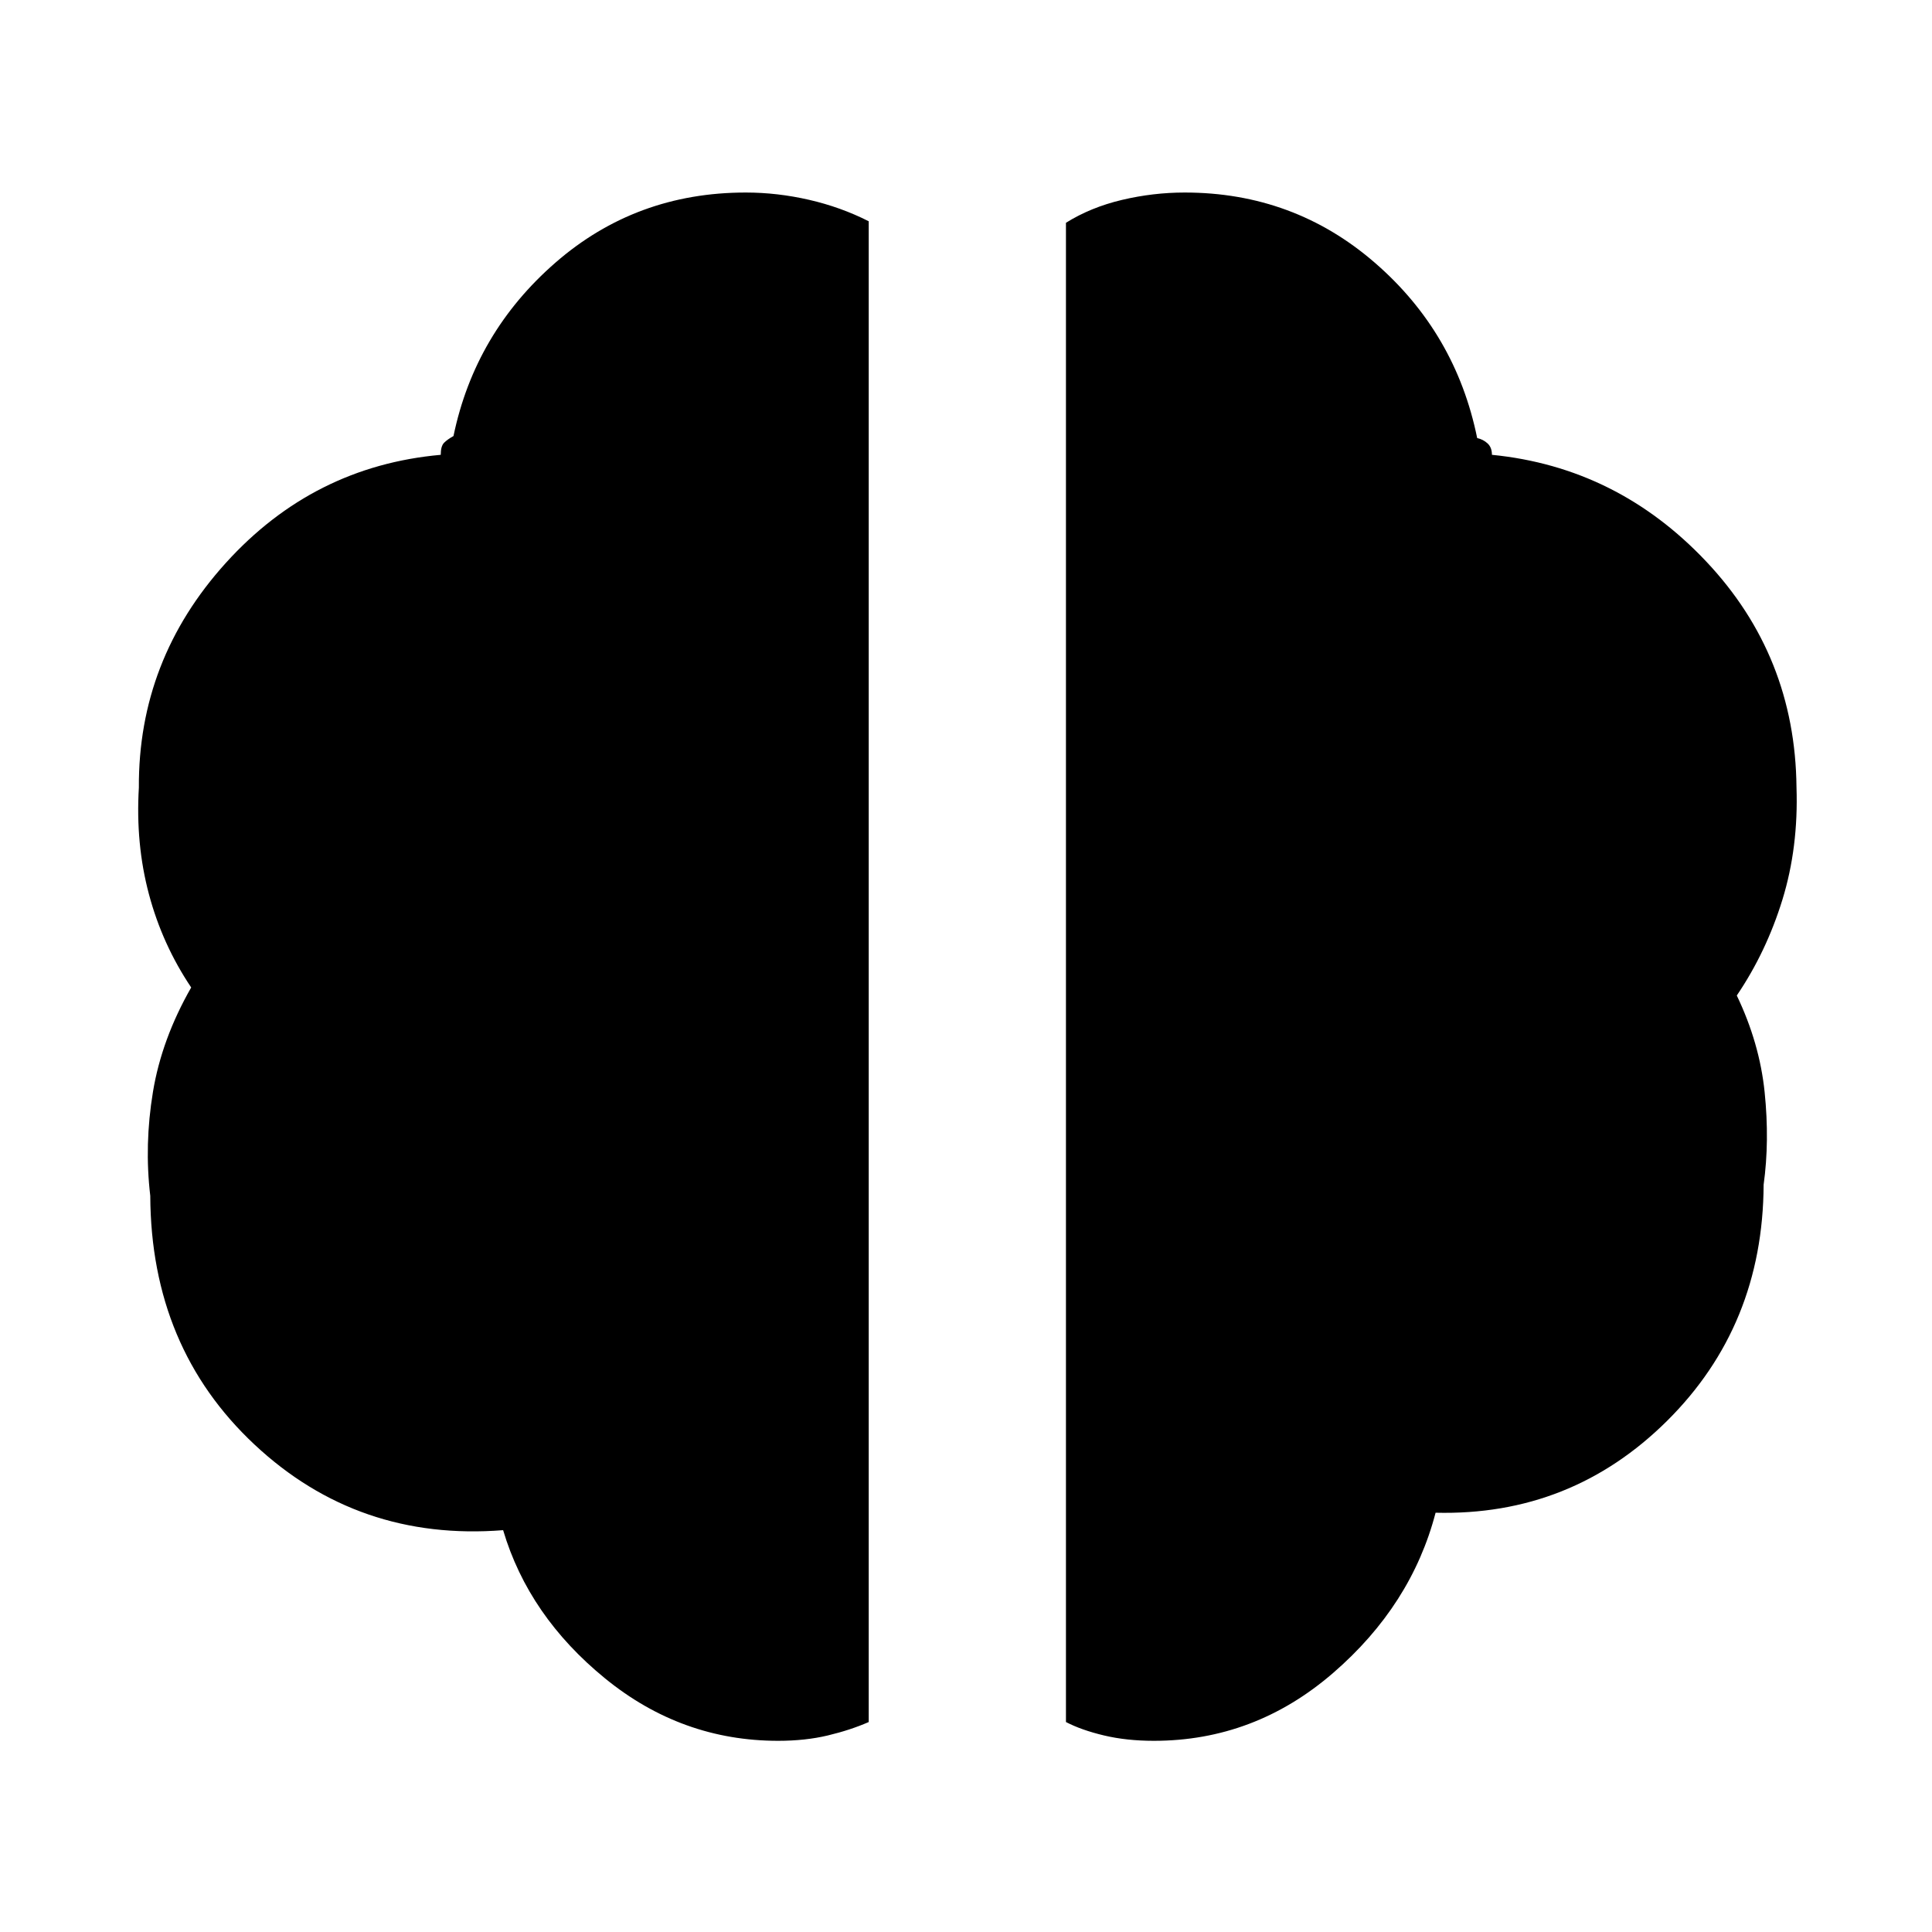 <svg xmlns="http://www.w3.org/2000/svg" height="40" viewBox="0 96 960 960" width="40"><path d="M573.333 961q-13.565 0-24.776-2.667t-18.891-6.667V206.698Q542 199 557.491 195.334q15.491-3.667 31.176-3.667 54.181 0 94.423 34.833 40.243 34.834 50.91 87.167 2.999.666 5.165 2.666 2.167 2 2.167 5.666 62.262 6.156 106.465 52.995t44.869 112.158q1 29.944-7 55.913-8 25.968-22.667 47.6 11.333 23.666 13.834 48 2.501 24.333-.499 46.015-.333 70.078-48 117.365-47.667 47.288-115.001 45.621-12 46-50.97 79.667T573.333 961Zm-186.666 0q-48 0-86-31.001-38-31-50.667-73.666-72 5.666-123.501-42.501-51.5-48.167-51.833-123.63-3-25.427 1.334-51.649t19.001-51.888q-14.334-21.333-21-46.344-6.667-25.01-5-52.972-.334-63.484 43.166-111.584 43.501-48.1 106.835-53.766 0-4.333 1.666-5.999 1.666-1.667 4.666-3.333Q236 261.334 276 226.5q40-34.833 94.556-34.833 15.722 0 31.475 3.622 15.753 3.621 29.636 10.66v745.717q-9.147 4-20.313 6.667Q400.187 961 386.667 961Z"/></svg>